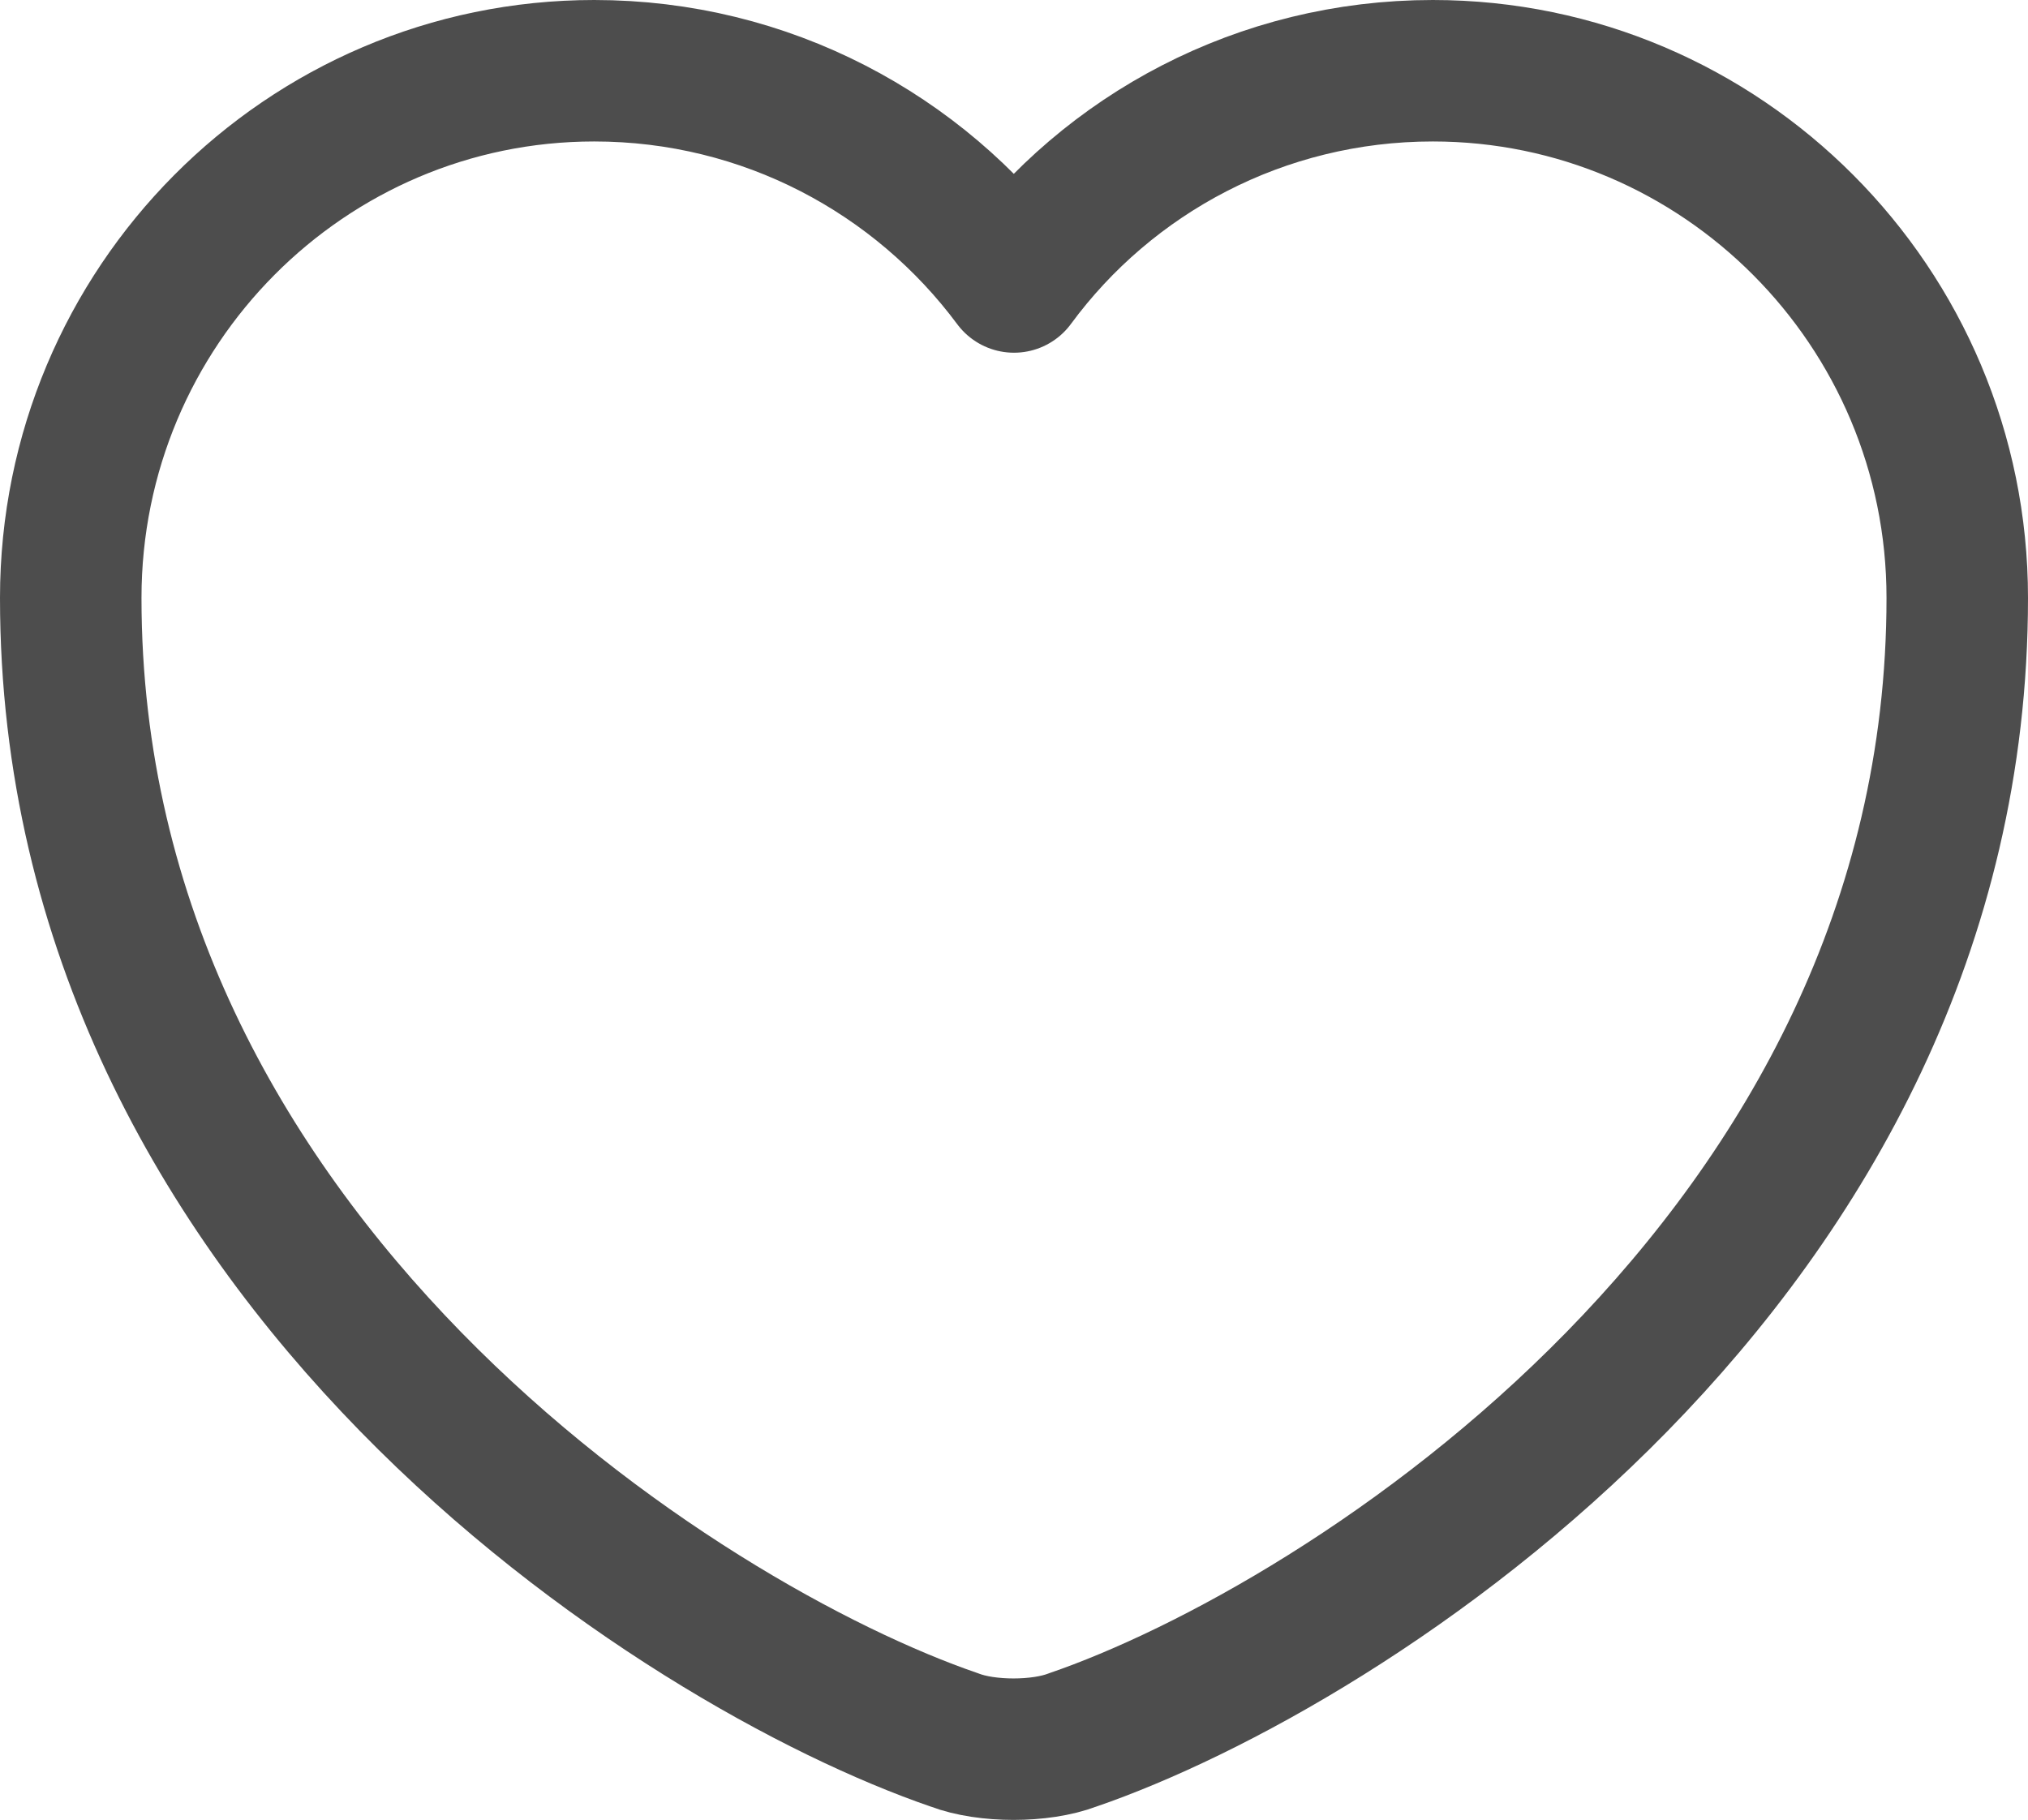 <svg width="21.5" height="19.3" viewBox="0 0 21.5 19.3" fill="none" xmlns="http://www.w3.org/2000/svg" xmlns:xlink="http://www.w3.org/1999/xlink">
	<desc>
			Created with Pixso.
	</desc>
	<defs/>
	<path id="Vector" d="M10.12 18.45C7.23 17.46 0.75 13.34 0.75 6.34C0.75 3.25 3.24 0.75 6.3 0.75C8.12 0.75 9.74 1.63 10.75 2.99C11.75 1.63 13.37 0.75 15.19 0.75C18.25 0.75 20.75 3.25 20.75 6.34C20.75 13.34 14.26 17.46 11.37 18.45C11.03 18.58 10.46 18.58 10.12 18.45Z" stroke="#212121" stroke-opacity="0.8" stroke-width="1.5" stroke-linejoin="round"/>
</svg>
